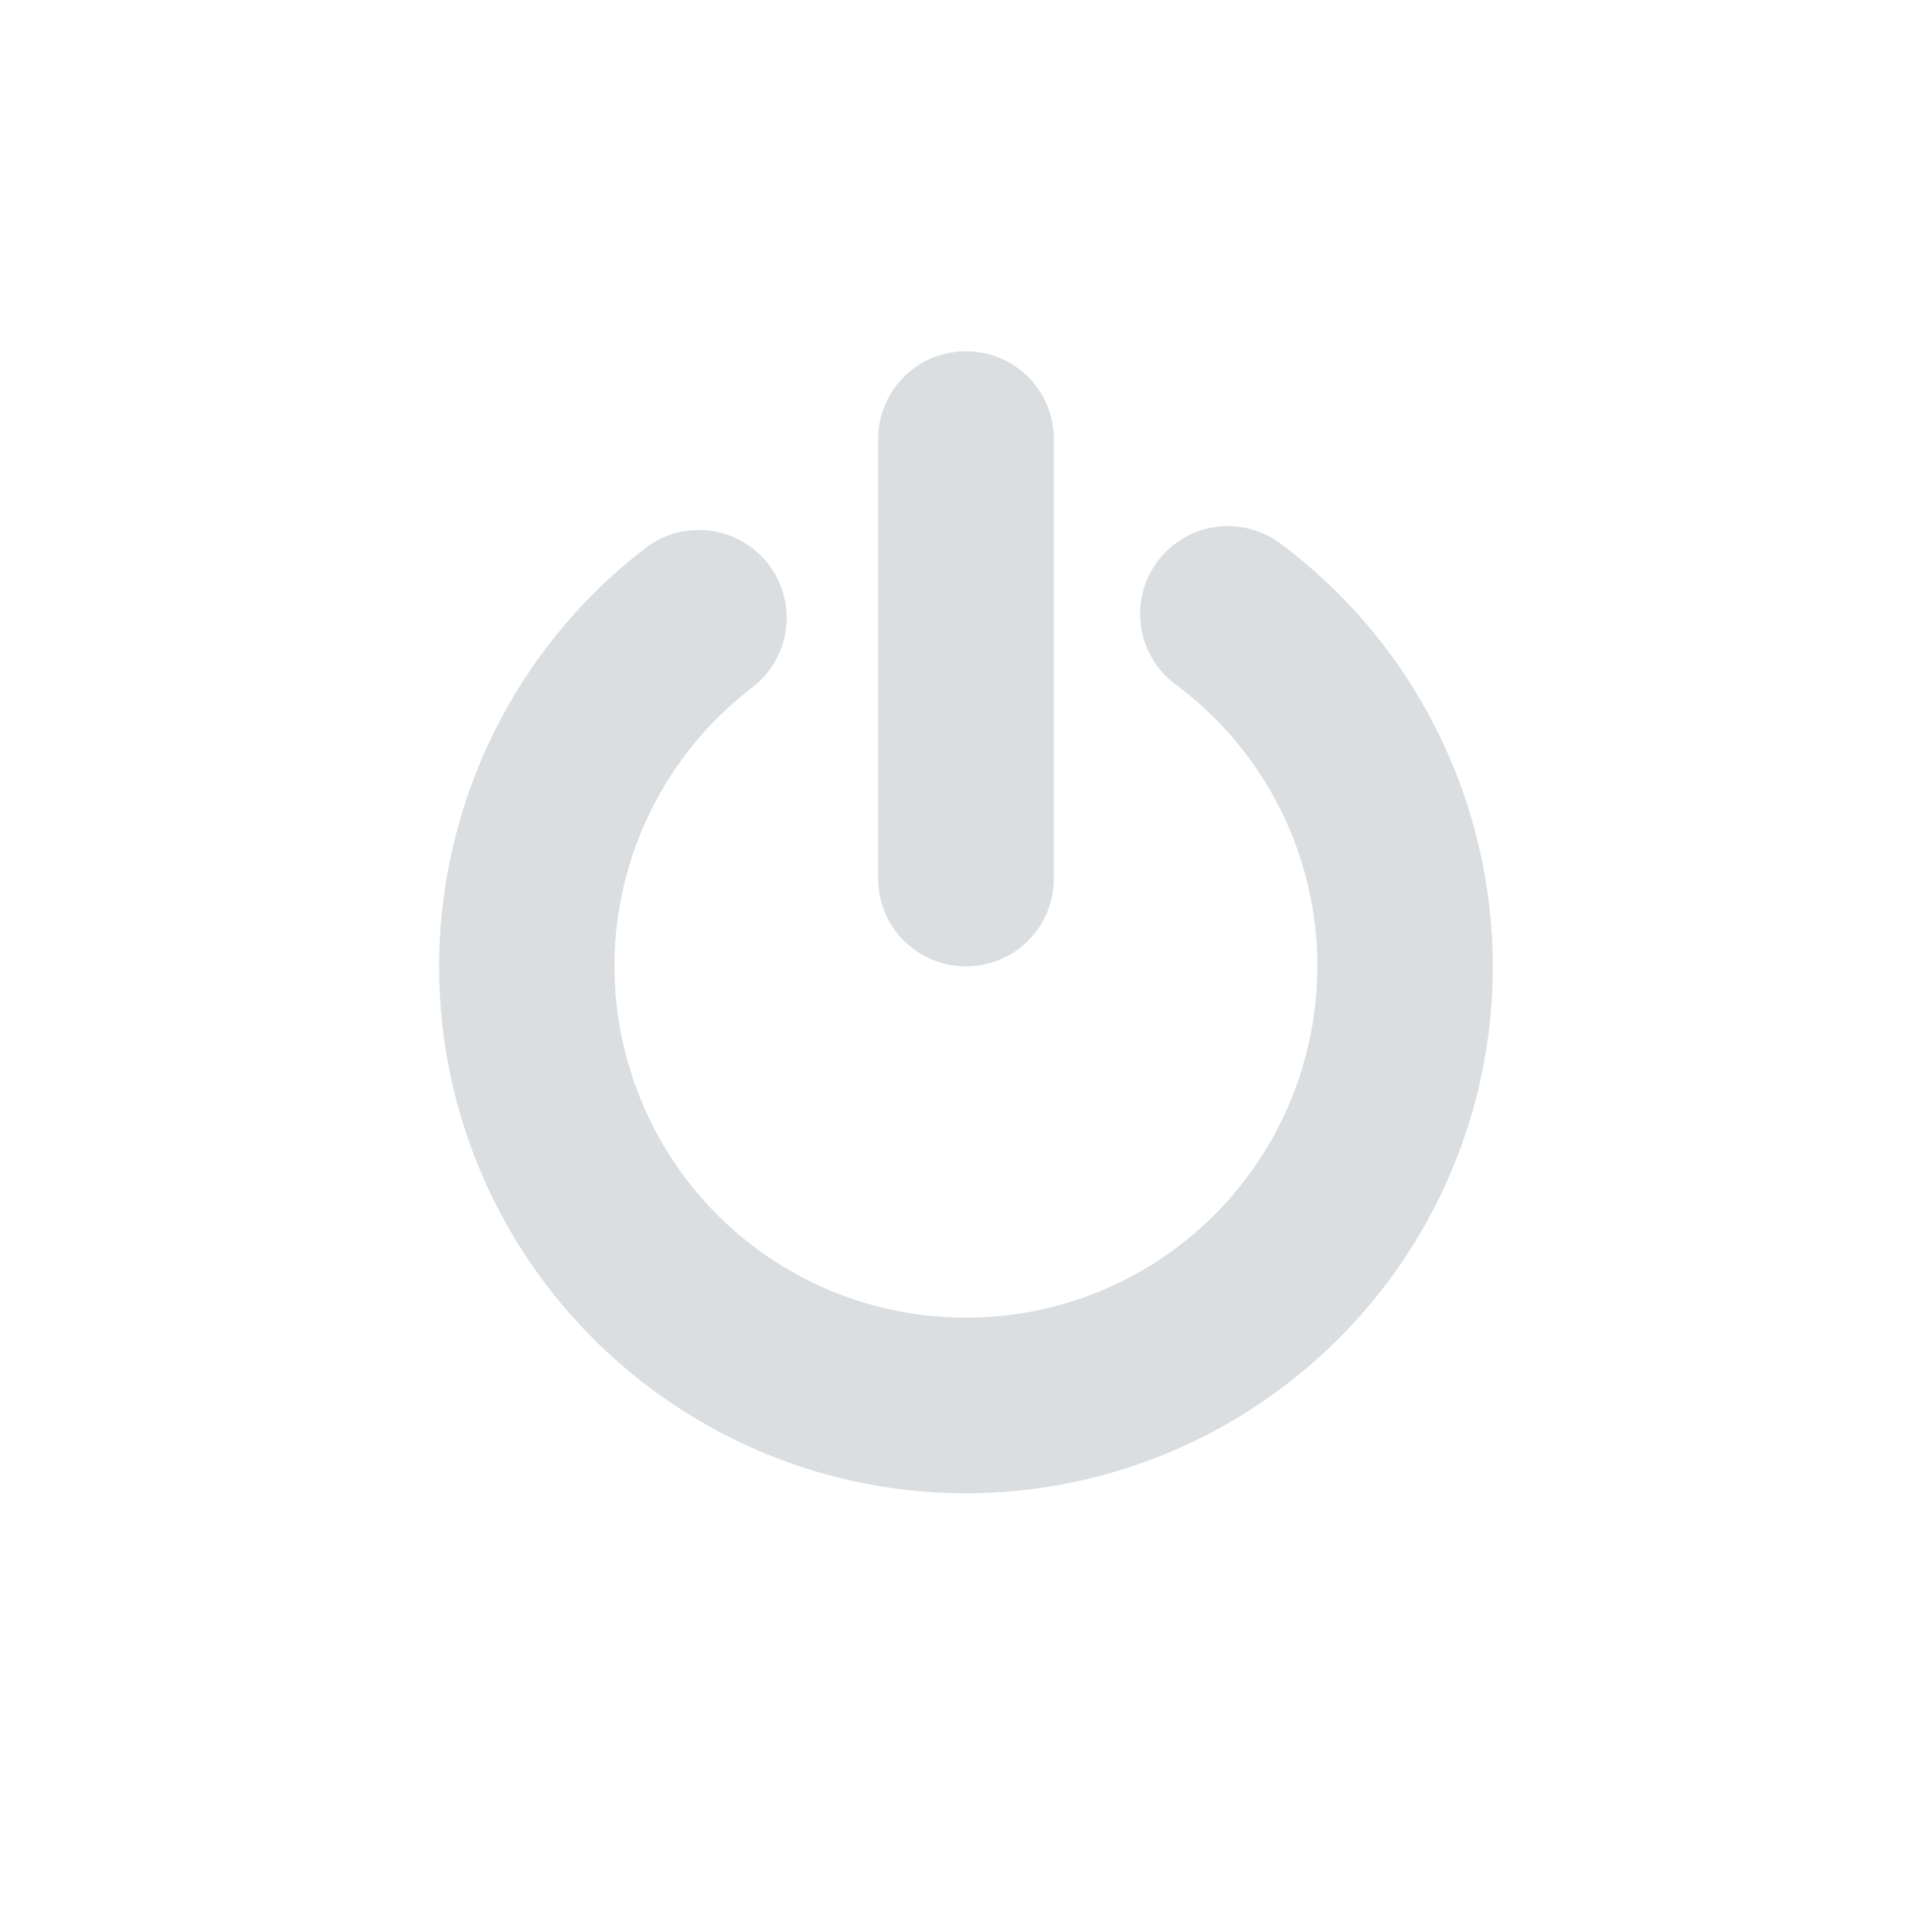 <svg height="22" width="22" xmlns="http://www.w3.org/2000/svg"><g><rect fill="none" height="22" rx=".144" ry=".151" width="22" x="0" y="-0"/><path d="m11 4c-.554 0-1 .446-1 1v5.004c0 .554.446 1 1 1s1-.446 1-1v-5.004c0-.554-.446-1-1-1zm2.939 1.992a1 1 0 0 0 -.543 1.809c1.378 1.031 1.941 2.816 1.404 4.451-.537 1.635-2.049 2.739-3.77 2.752-1.721.013-3.25-1.067-3.812-2.693-.562-1.626-.026-3.421 1.336-4.473a1 1 0 1 0 -1.223-1.582c-2.035 1.572-2.842 4.278-2.002 6.709.84 2.43 3.145 4.059 5.717 4.039 2.572-.02 4.852-1.686 5.654-4.129.802-2.443-.048-5.135-2.107-6.676a1 1 0 0 0 -.654-.207z" fill="#dbdee0"/></g></svg>